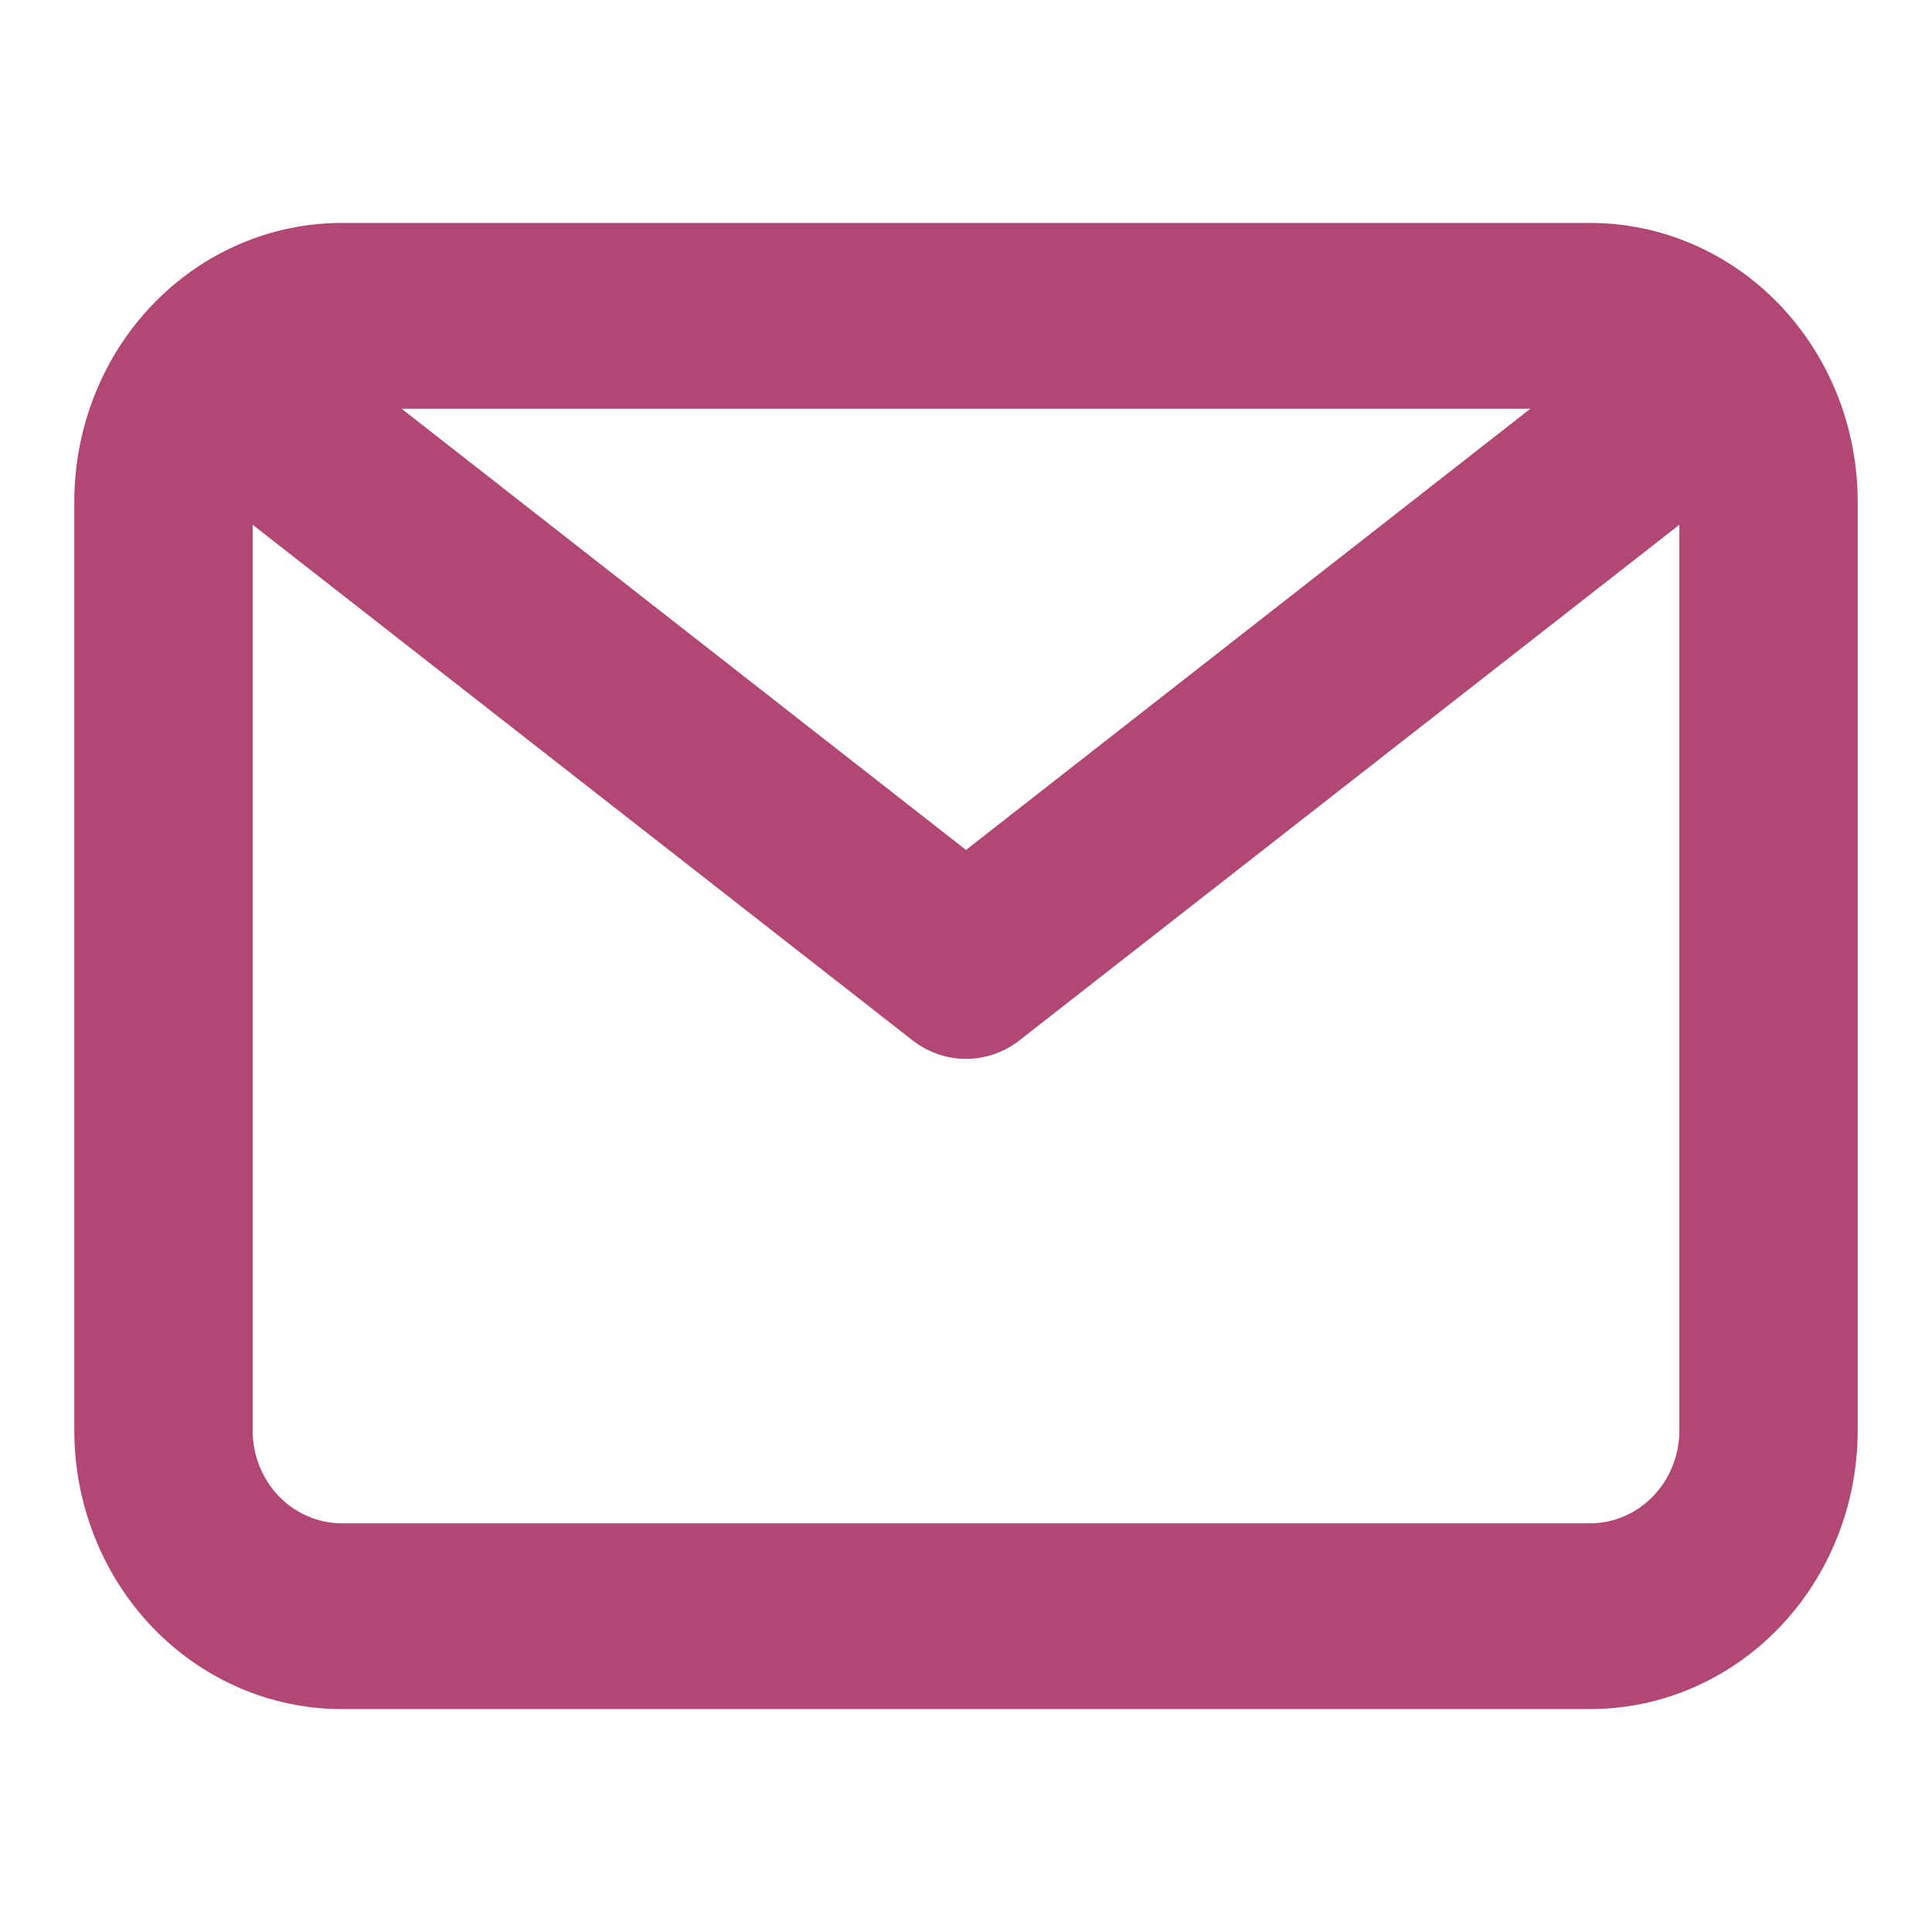 <svg width="26" height="26" viewBox="0 0 26 26" fill="none" xmlns="http://www.w3.org/2000/svg">
<g clip-path="url(#clip0_398_533)">
<path d="M21.4 3H4.6C3.645 3 2.73 3.395 2.054 4.098C1.379 4.802 1 5.755 1 6.75V19.25C1 20.245 1.379 21.198 2.054 21.902C2.73 22.605 3.645 23 4.6 23H21.4C22.355 23 23.27 22.605 23.946 21.902C24.621 21.198 25 20.245 25 19.25V6.75C25 5.755 24.621 4.802 23.946 4.098C23.27 3.395 22.355 3 21.4 3ZM20.596 5.5L13 11.438L5.404 5.5H20.596ZM21.4 20.5H4.6C4.282 20.5 3.977 20.368 3.751 20.134C3.526 19.899 3.4 19.581 3.4 19.25V7.062L12.28 14C12.488 14.162 12.74 14.25 13 14.25C13.26 14.25 13.512 14.162 13.72 14L22.6 7.062V19.25C22.6 19.581 22.474 19.899 22.248 20.134C22.023 20.368 21.718 20.5 21.4 20.5Z" fill="#B24675"/>
</g>
<defs>
<clipPath id="clip0_398_533">
<rect width="26" height="26" fill="white"/>
</clipPath>
</defs>
</svg>
